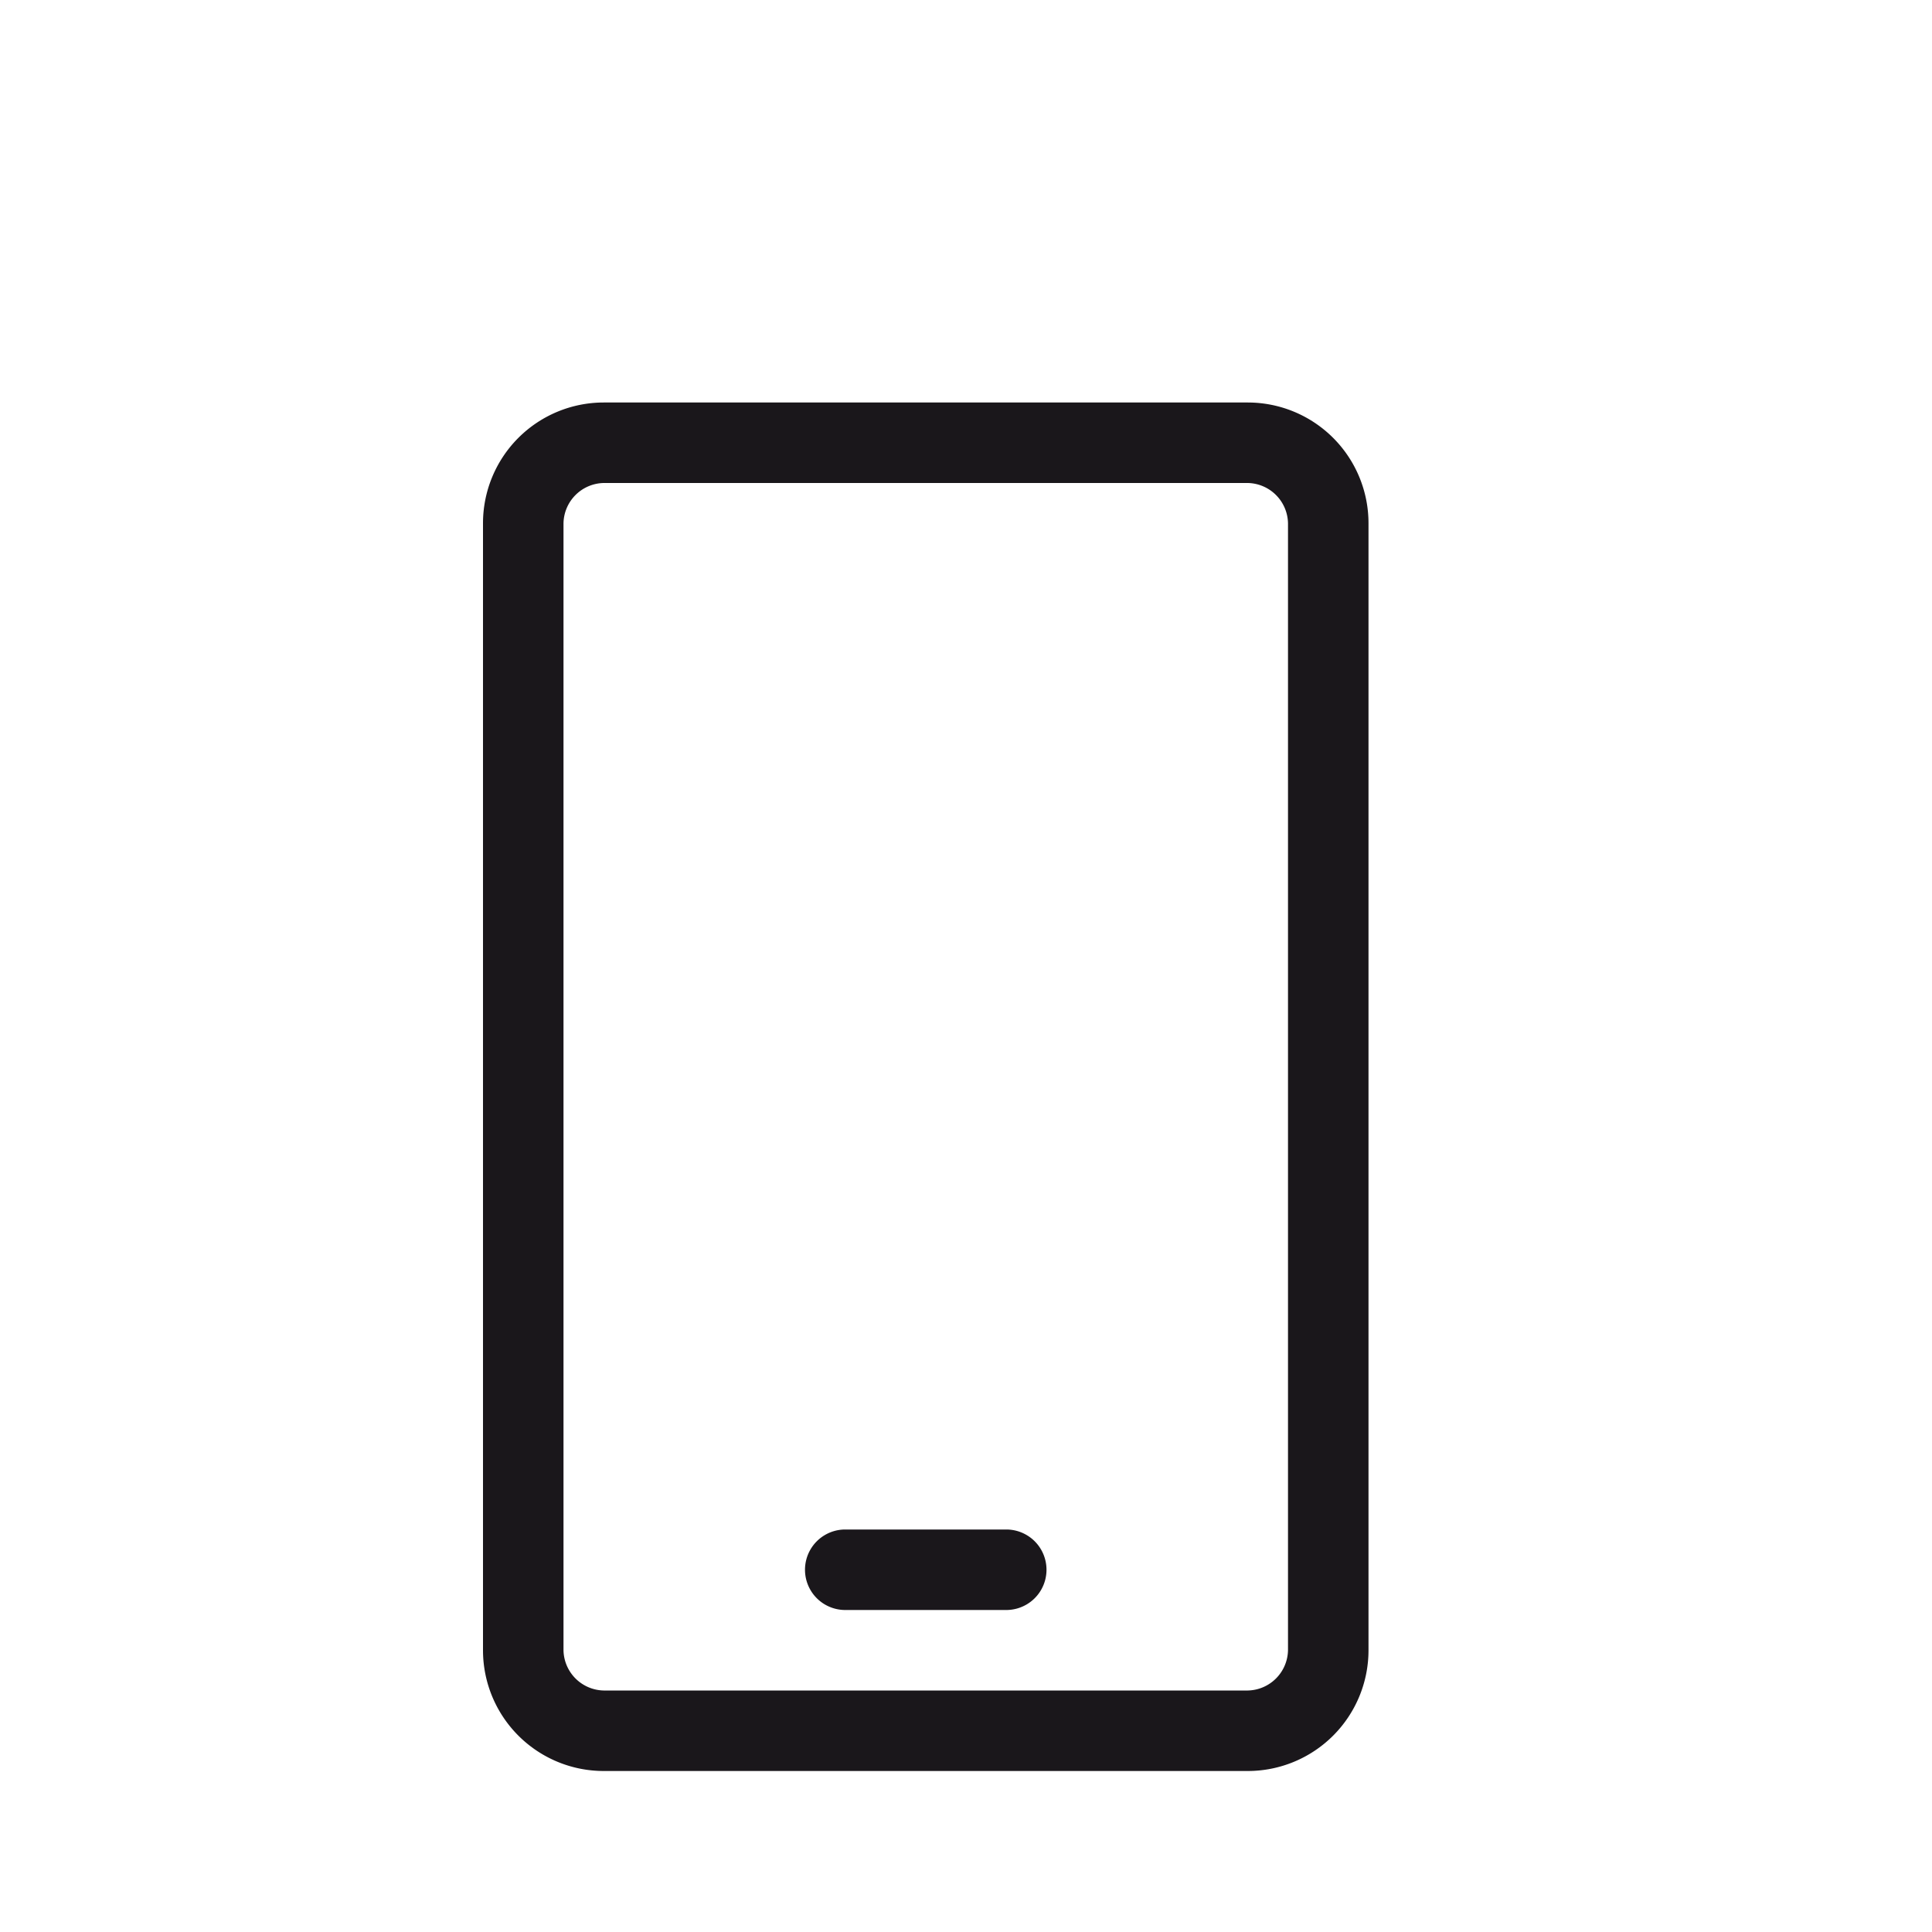 <svg xmlns="http://www.w3.org/2000/svg" width="24" height="24" viewBox="0 0 24 24"><defs><style>.a{fill:#1a171b;}</style></defs><title>chocolate-white-24-phablet-m</title><path class="a" d="M7.5,5.5V6h8a.51.51,0,0,1,.5.5v14a.51.51,0,0,1-.5.5h-8a.51.51,0,0,1-.5-.5V6.5A.51.51,0,0,1,7.5,6V5A1.5,1.5,0,0,0,6,6.5v14A1.5,1.5,0,0,0,7.5,22h8A1.5,1.5,0,0,0,17,20.5V6.5A1.5,1.5,0,0,0,15.5,5h-8Z"/><path class="a" d="M10.5,20h2a.5.5,0,0,0,0-1h-2a.5.5,0,0,0,0,1"/></svg>